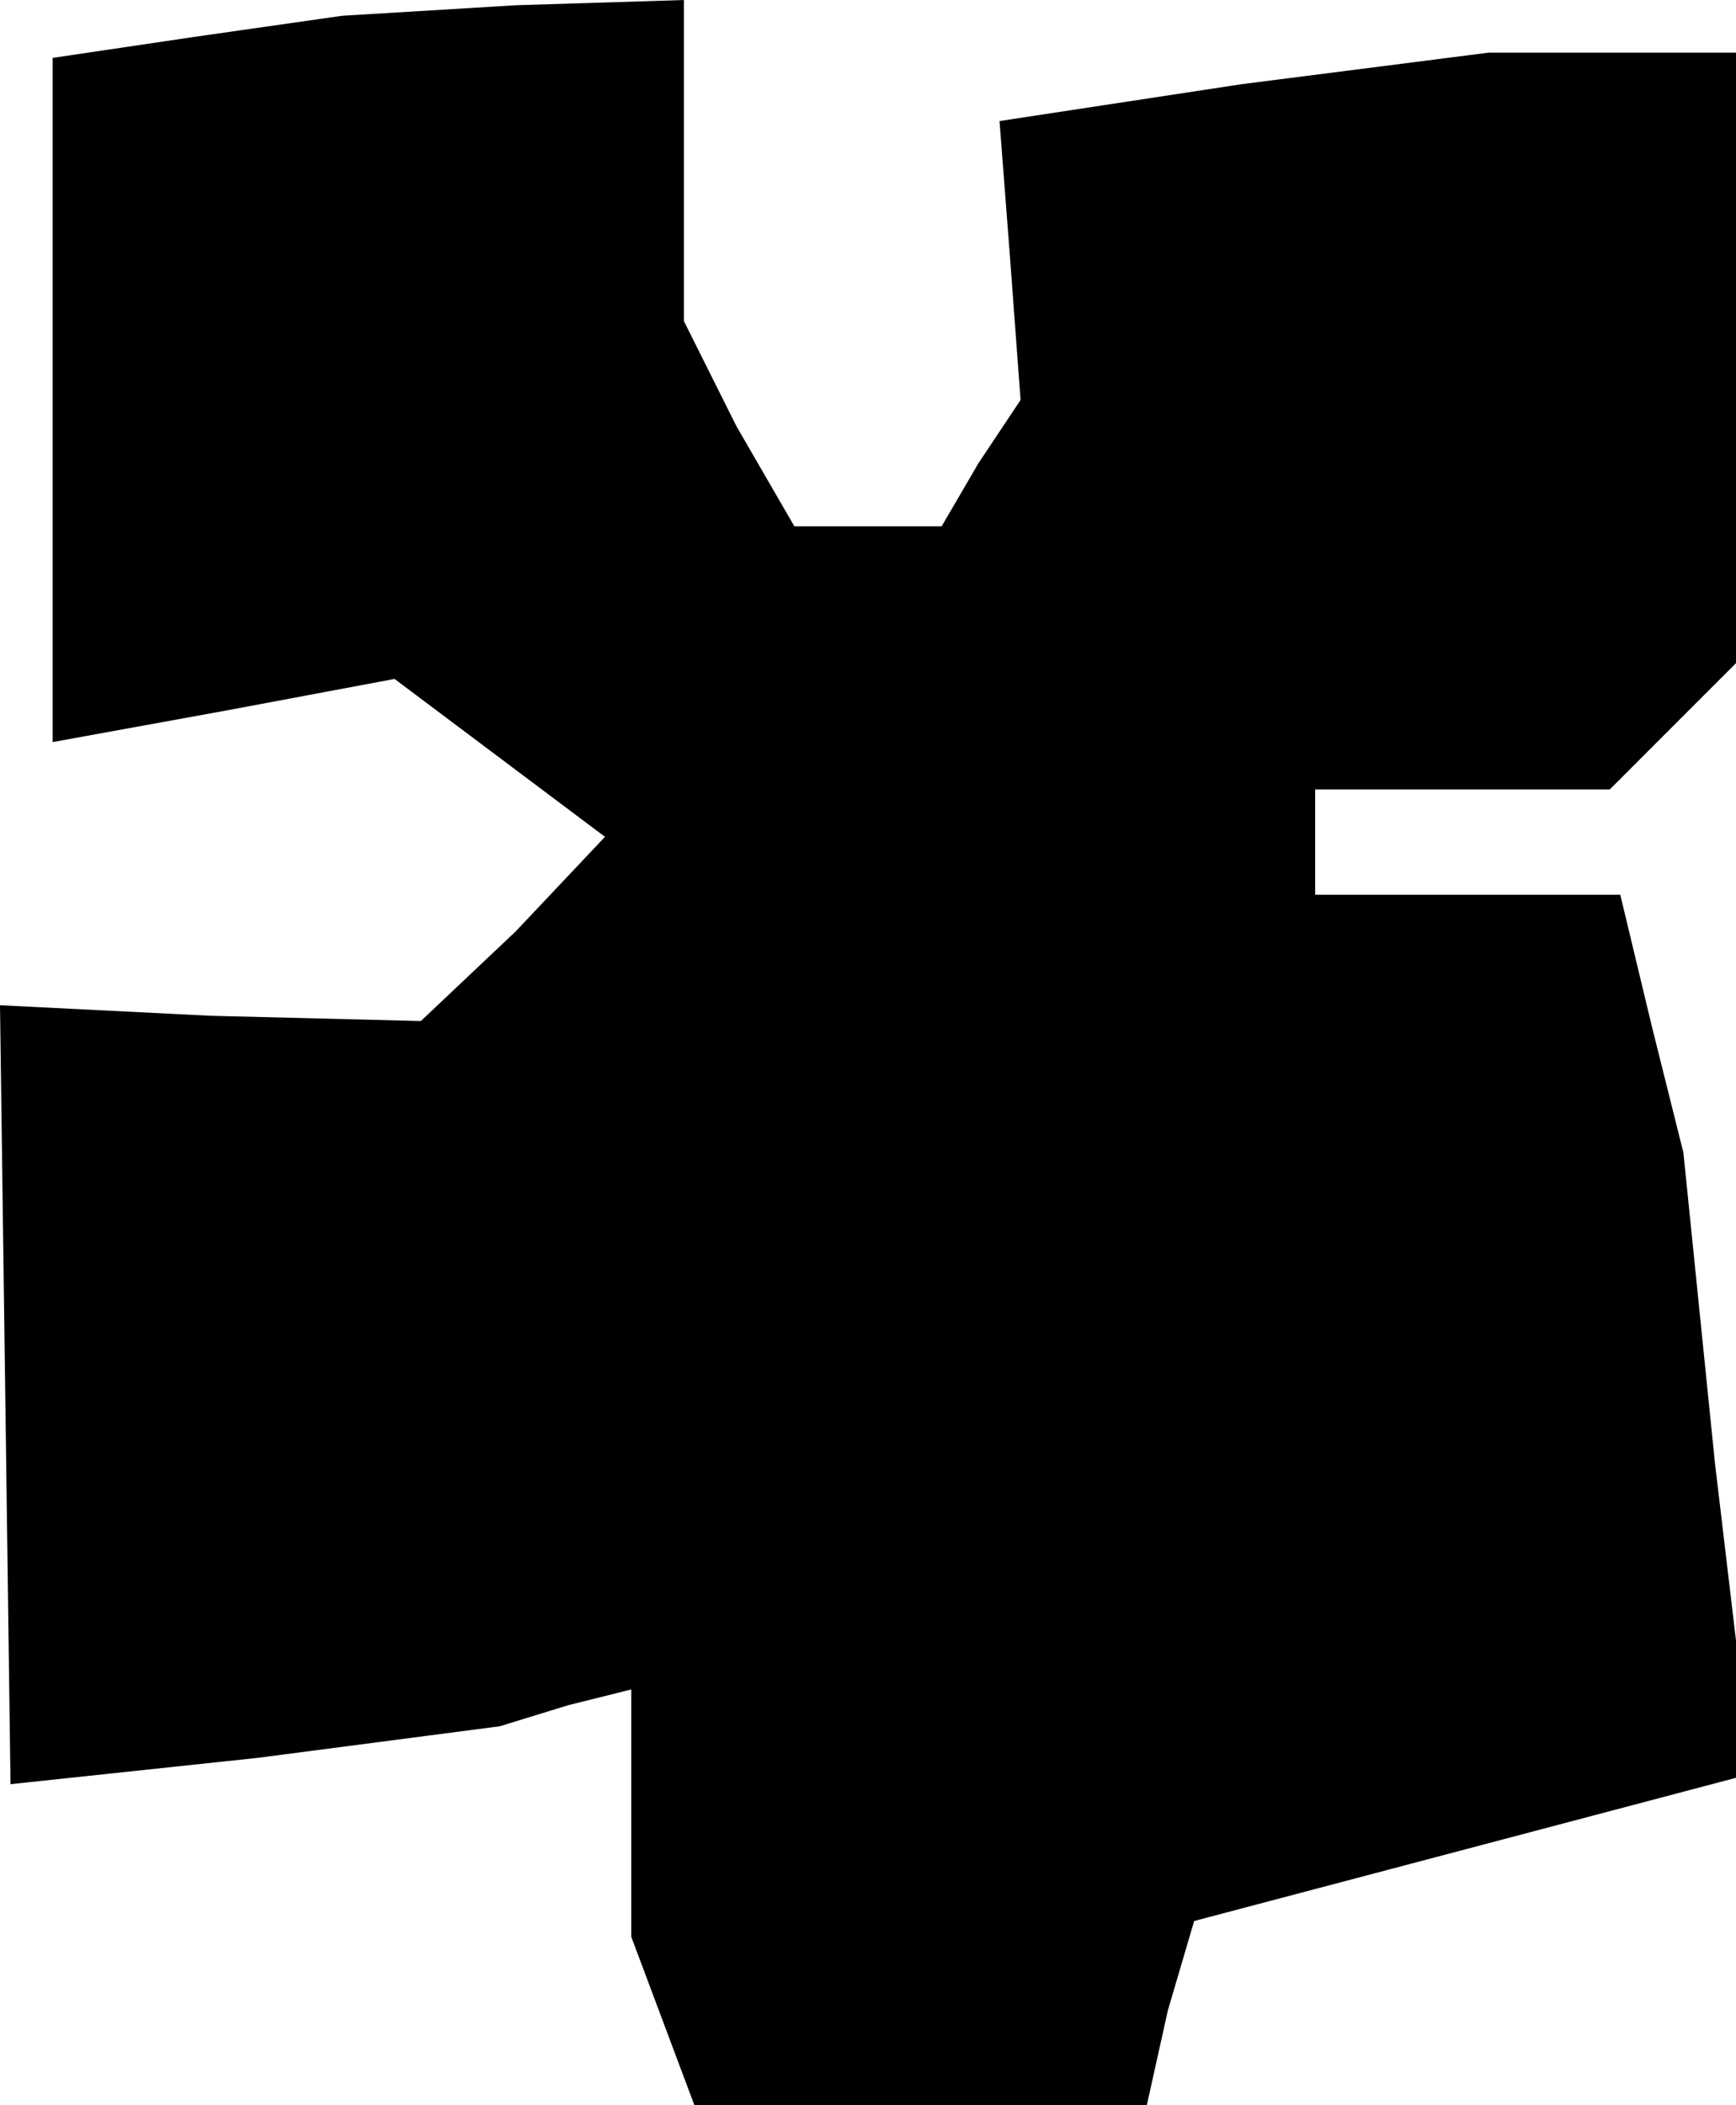 <?xml version="1.0" standalone="no"?>
<!DOCTYPE svg PUBLIC "-//W3C//DTD SVG 20010904//EN"
 "http://www.w3.org/TR/2001/REC-SVG-20010904/DTD/svg10.dtd">
<svg version="1.0" xmlns="http://www.w3.org/2000/svg"
 width="33pt" height="40pt" viewBox="0 0 33 40"
 preserveAspectRatio="xMidYMid meet">
<g transform="translate(0,40) scale(0.1,-0.1)"
fill="#000000" stroke="none">
<path d="M37 393 l-27 -4 0 -65 0 -65 33 6 32 6 20 -15 20 -15 -17 -18 -18
-17 -40 1 -40 2 1 -74 1 -74 47 5 46 6 13 4 12 3 0 -23 0 -24 6 -16 6 -16 43
0 43 0 4 18 5 17 53 14 53 14 -7 59 -6 59 -6 24 -6 25 -29 0 -29 0 0 10 0 10
28 0 28 0 12 12 12 12 0 58 0 58 -24 0 -23 0 -47 -6 -46 -7 2 -26 2 -27 -8
-12 -7 -12 -14 0 -14 0 -11 19 -10 20 0 30 0 31 -32 -1 -33 -2 -28 -4z"/>
</g>
</svg>
